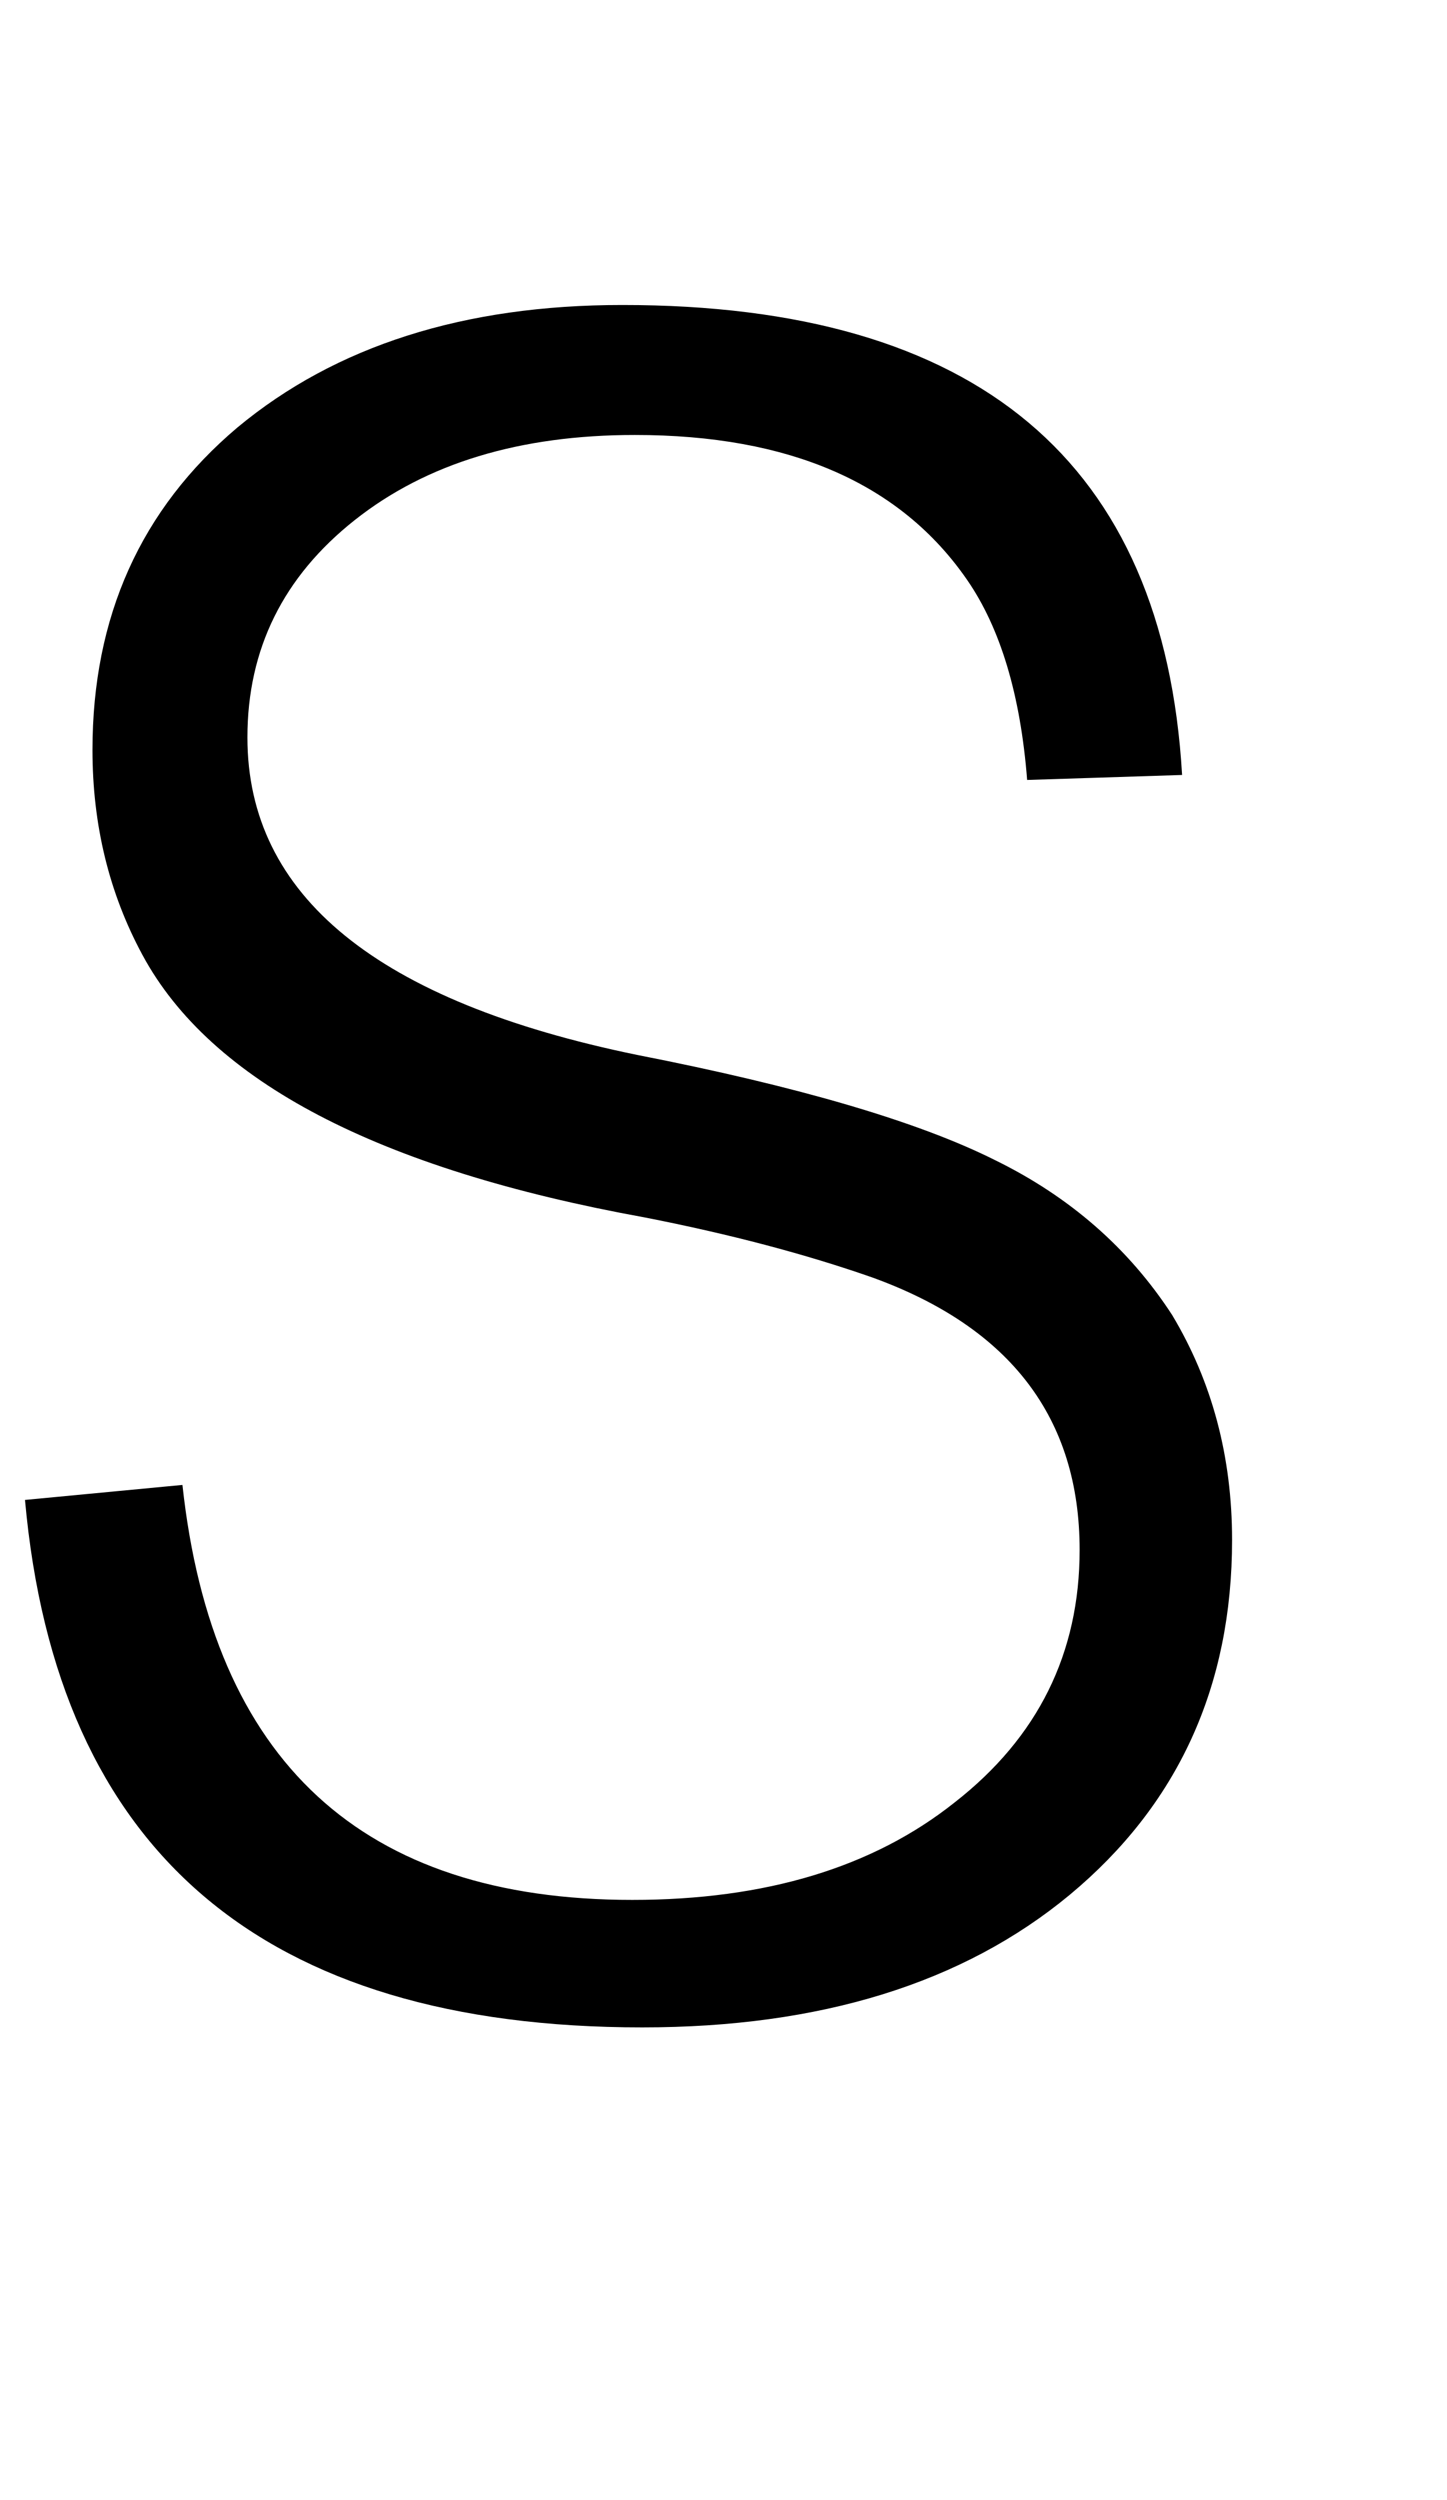 <?xml version="1.0" standalone="no"?>
<!DOCTYPE svg PUBLIC "-//W3C//DTD SVG 1.1//EN" "http://www.w3.org/Graphics/SVG/1.1/DTD/svg11.dtd" >
<svg xmlns="http://www.w3.org/2000/svg" xmlns:xlink="http://www.w3.org/1999/xlink" version="1.1" viewBox="-10 0 579 1000">
   <path fill="currentColor"
d="M401 312q-4 -51 -24 -80q-40 -58 -133 -58q-69 0 -112 34t-43 87q0 95 156 127q97 19 143 42q45 22 71 62q24 40 24 90q0 88 -65 142q-64 53 -171 53q-228 0 -247 -211l63 -6q18 166 180 166q80 0 129 -39q50 -39 50 -101q0 -79 -83 -109q-40 -14 -91 -24
q-160 -29 -201 -105q-20 -37 -20 -82q0 -80 58 -129q59 -49 154 -49q213 0 224 188z" />
</svg>
